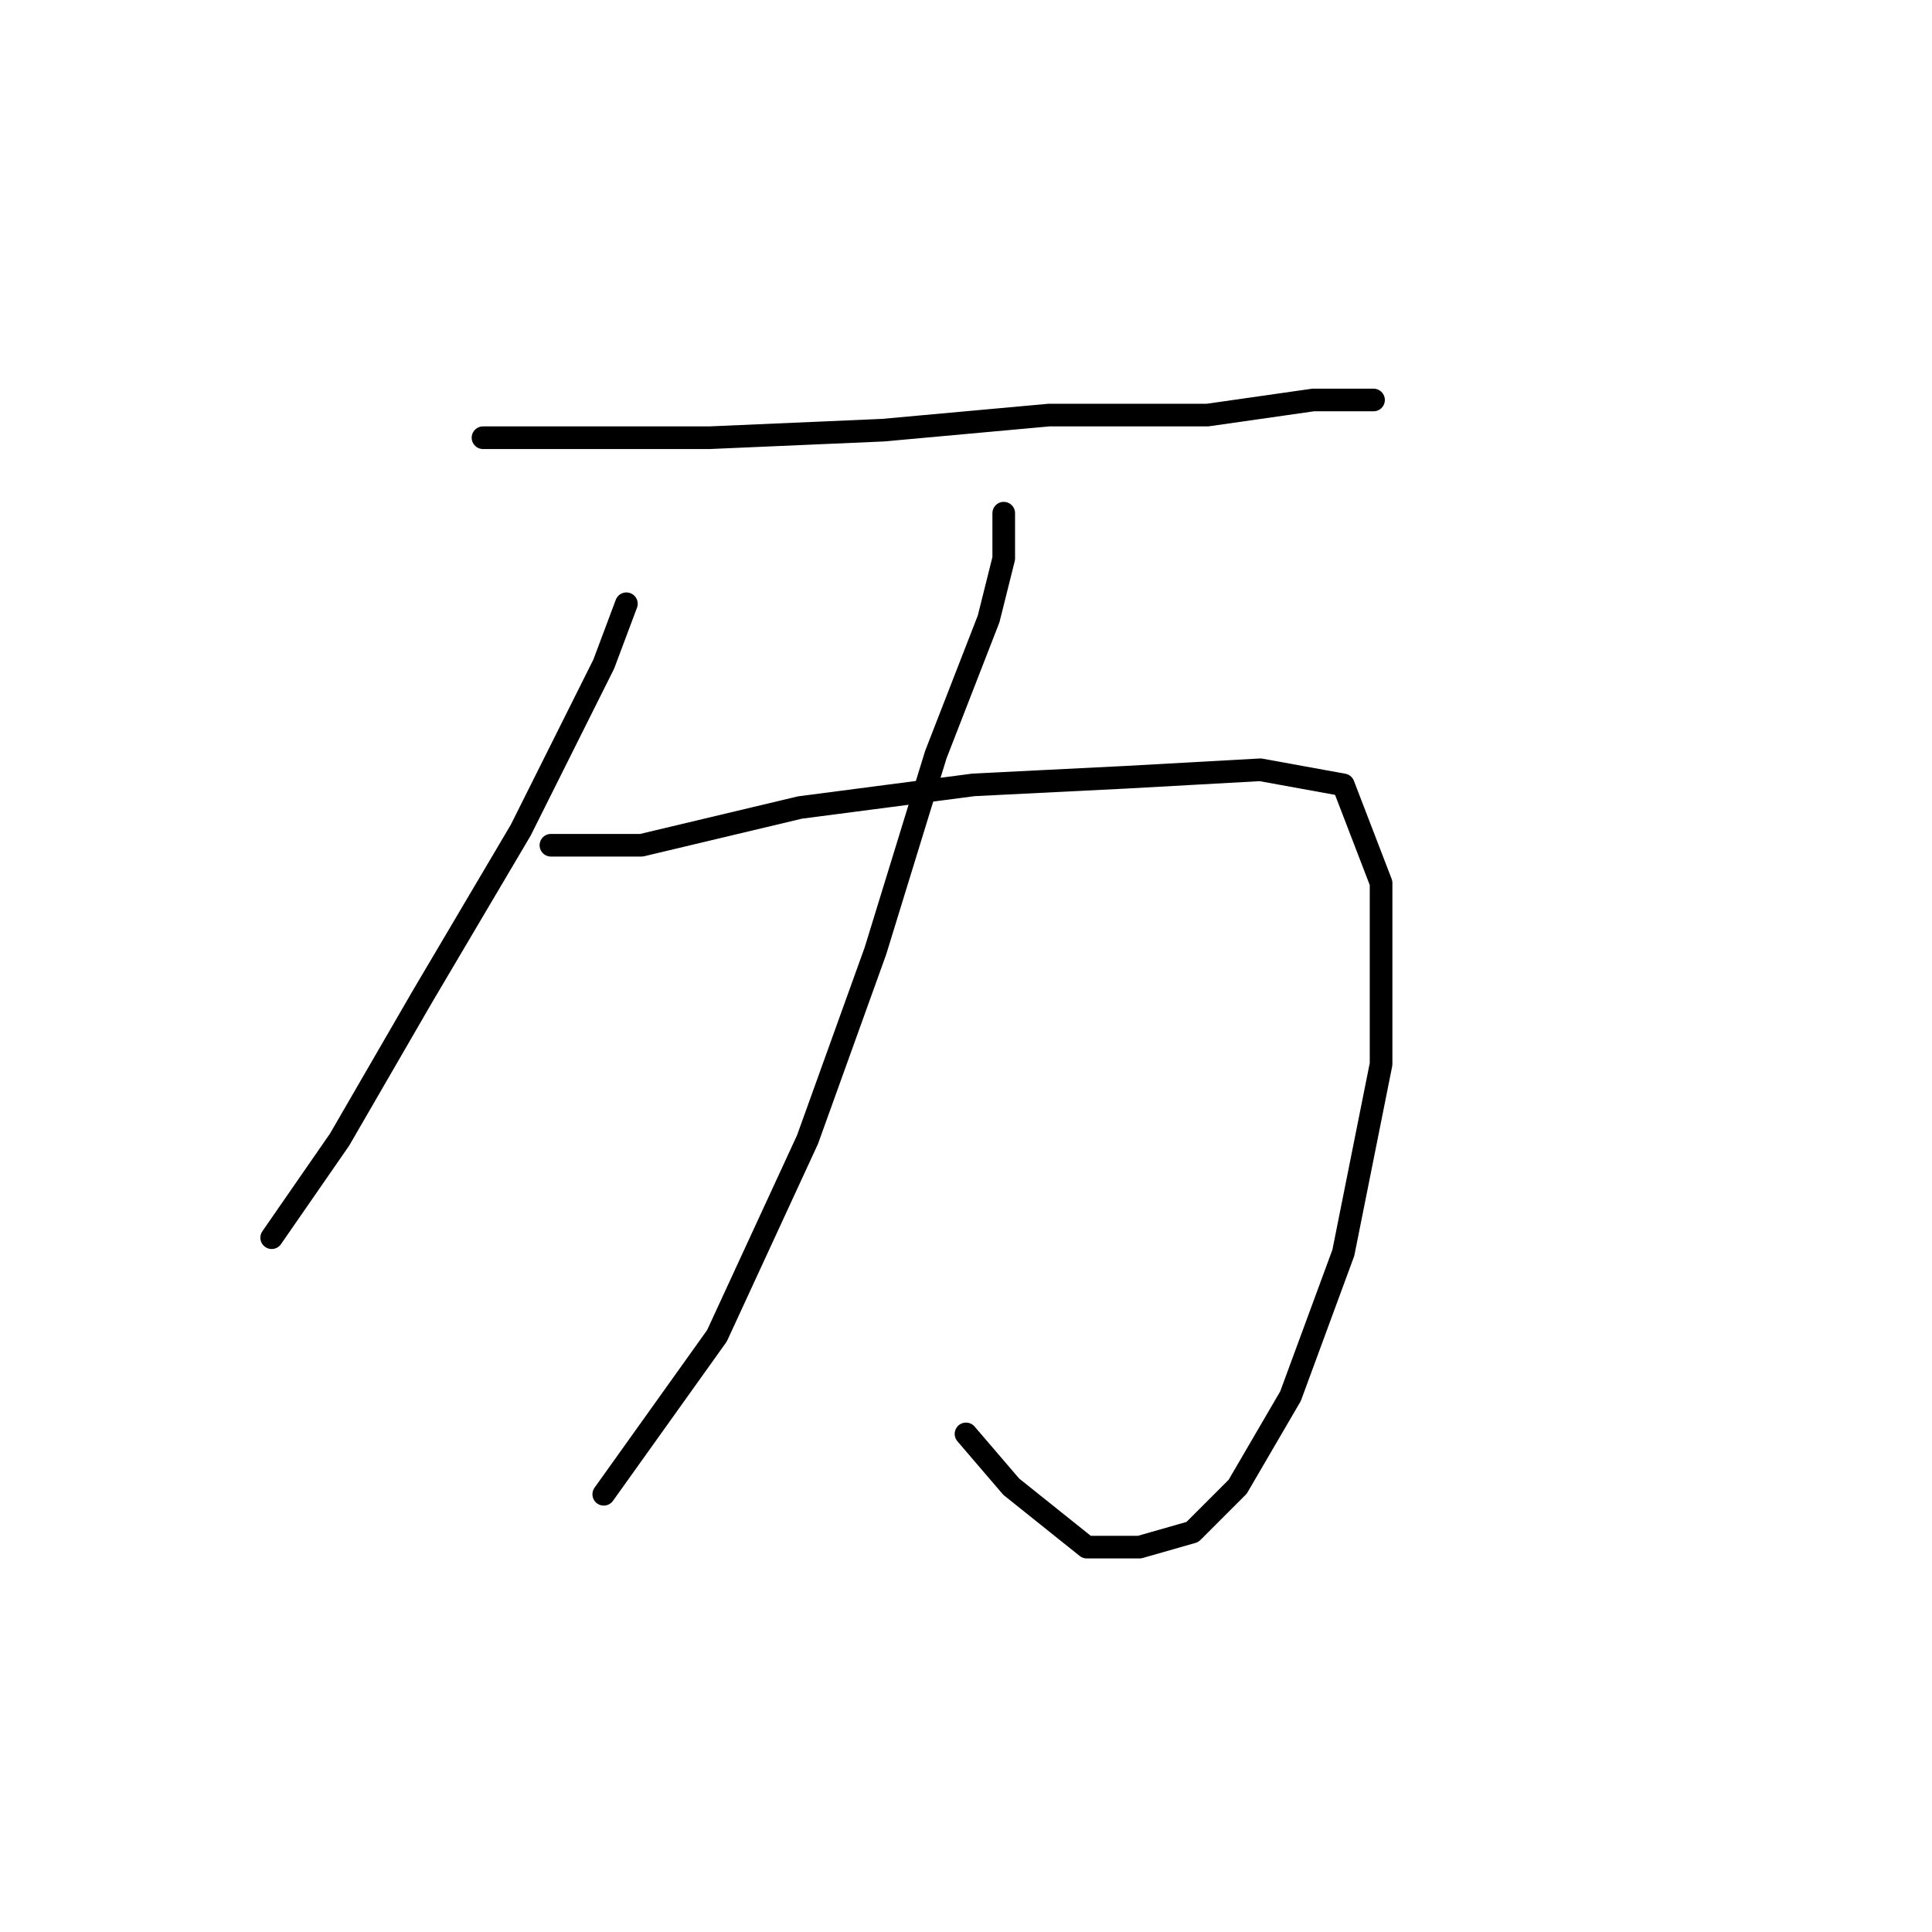 <?xml version="1.0" standalone="no"?>
    <svg width="256" height="256" xmlns="http://www.w3.org/2000/svg" version="1.1">
    <polyline stroke="black" stroke-width="3" stroke-linecap="round" fill="transparent" stroke-linejoin="round" points="64 58 76 58 94 58 117 57 139 55 160 55 174 53 181 53 182 53 182 53 " />
        <polyline stroke="black" stroke-width="3" stroke-linecap="round" fill="transparent" stroke-linejoin="round" points="83 80 80 88 69 110 56 132 45 151 36 164 36 164 " />
        <polyline stroke="black" stroke-width="3" stroke-linecap="round" fill="transparent" stroke-linejoin="round" points="73 112 85 112 106 107 129 104 149 103 167 102 178 104 183 117 183 141 178 166 171 185 164 197 158 203 151 205 144 205 134 197 128 190 128 190 " />
        <polyline stroke="black" stroke-width="3" stroke-linecap="round" fill="transparent" stroke-linejoin="round" points="133 68 133 74 131 82 124 100 116 126 107 151 95 177 80 198 80 198 " />
        </svg>
